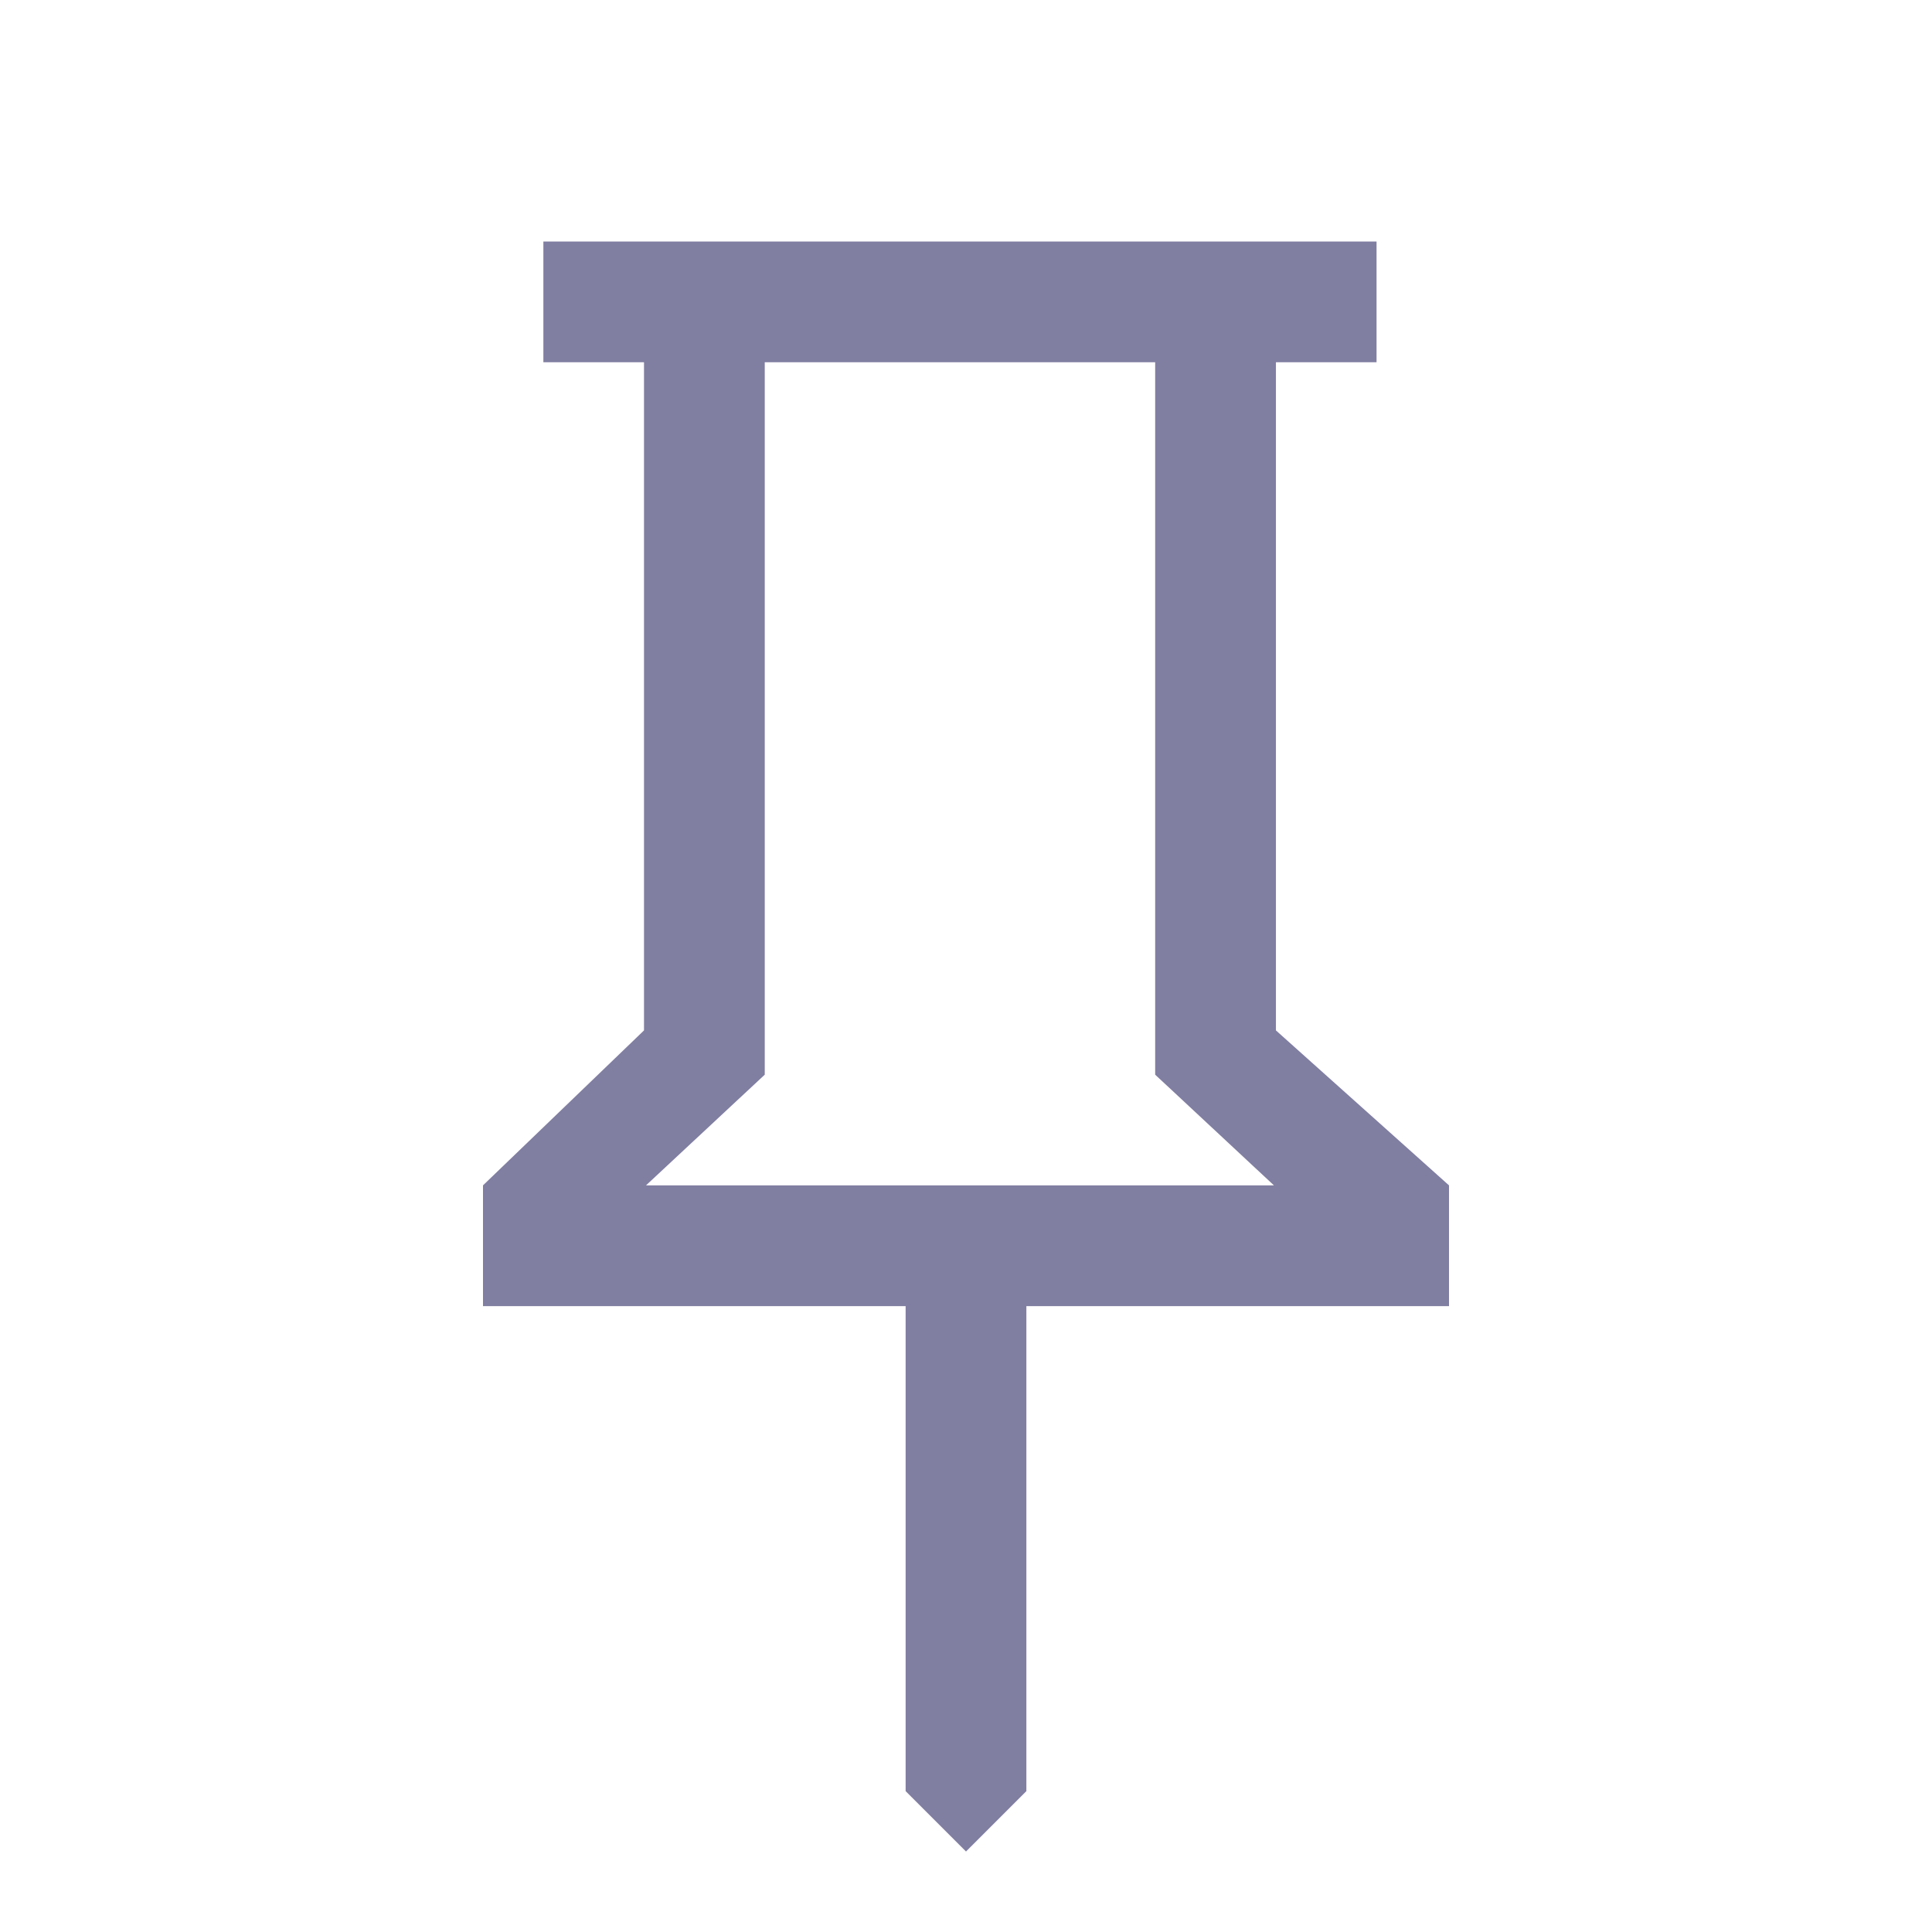 <svg xmlns="http://www.w3.org/2000/svg" fill="#807ea1" height="48" width="48"><path d="m31.7 25.6 4.3 3.85v3H25.5V44.5L24 46l-1.5-1.5V32.45H12v-3l4-3.85V9h-2.5V6h20.7v3h-2.5Zm-15.65 3.85h15.6L28.7 26.7V9H19v17.7Zm7.8 0Z"/></svg>